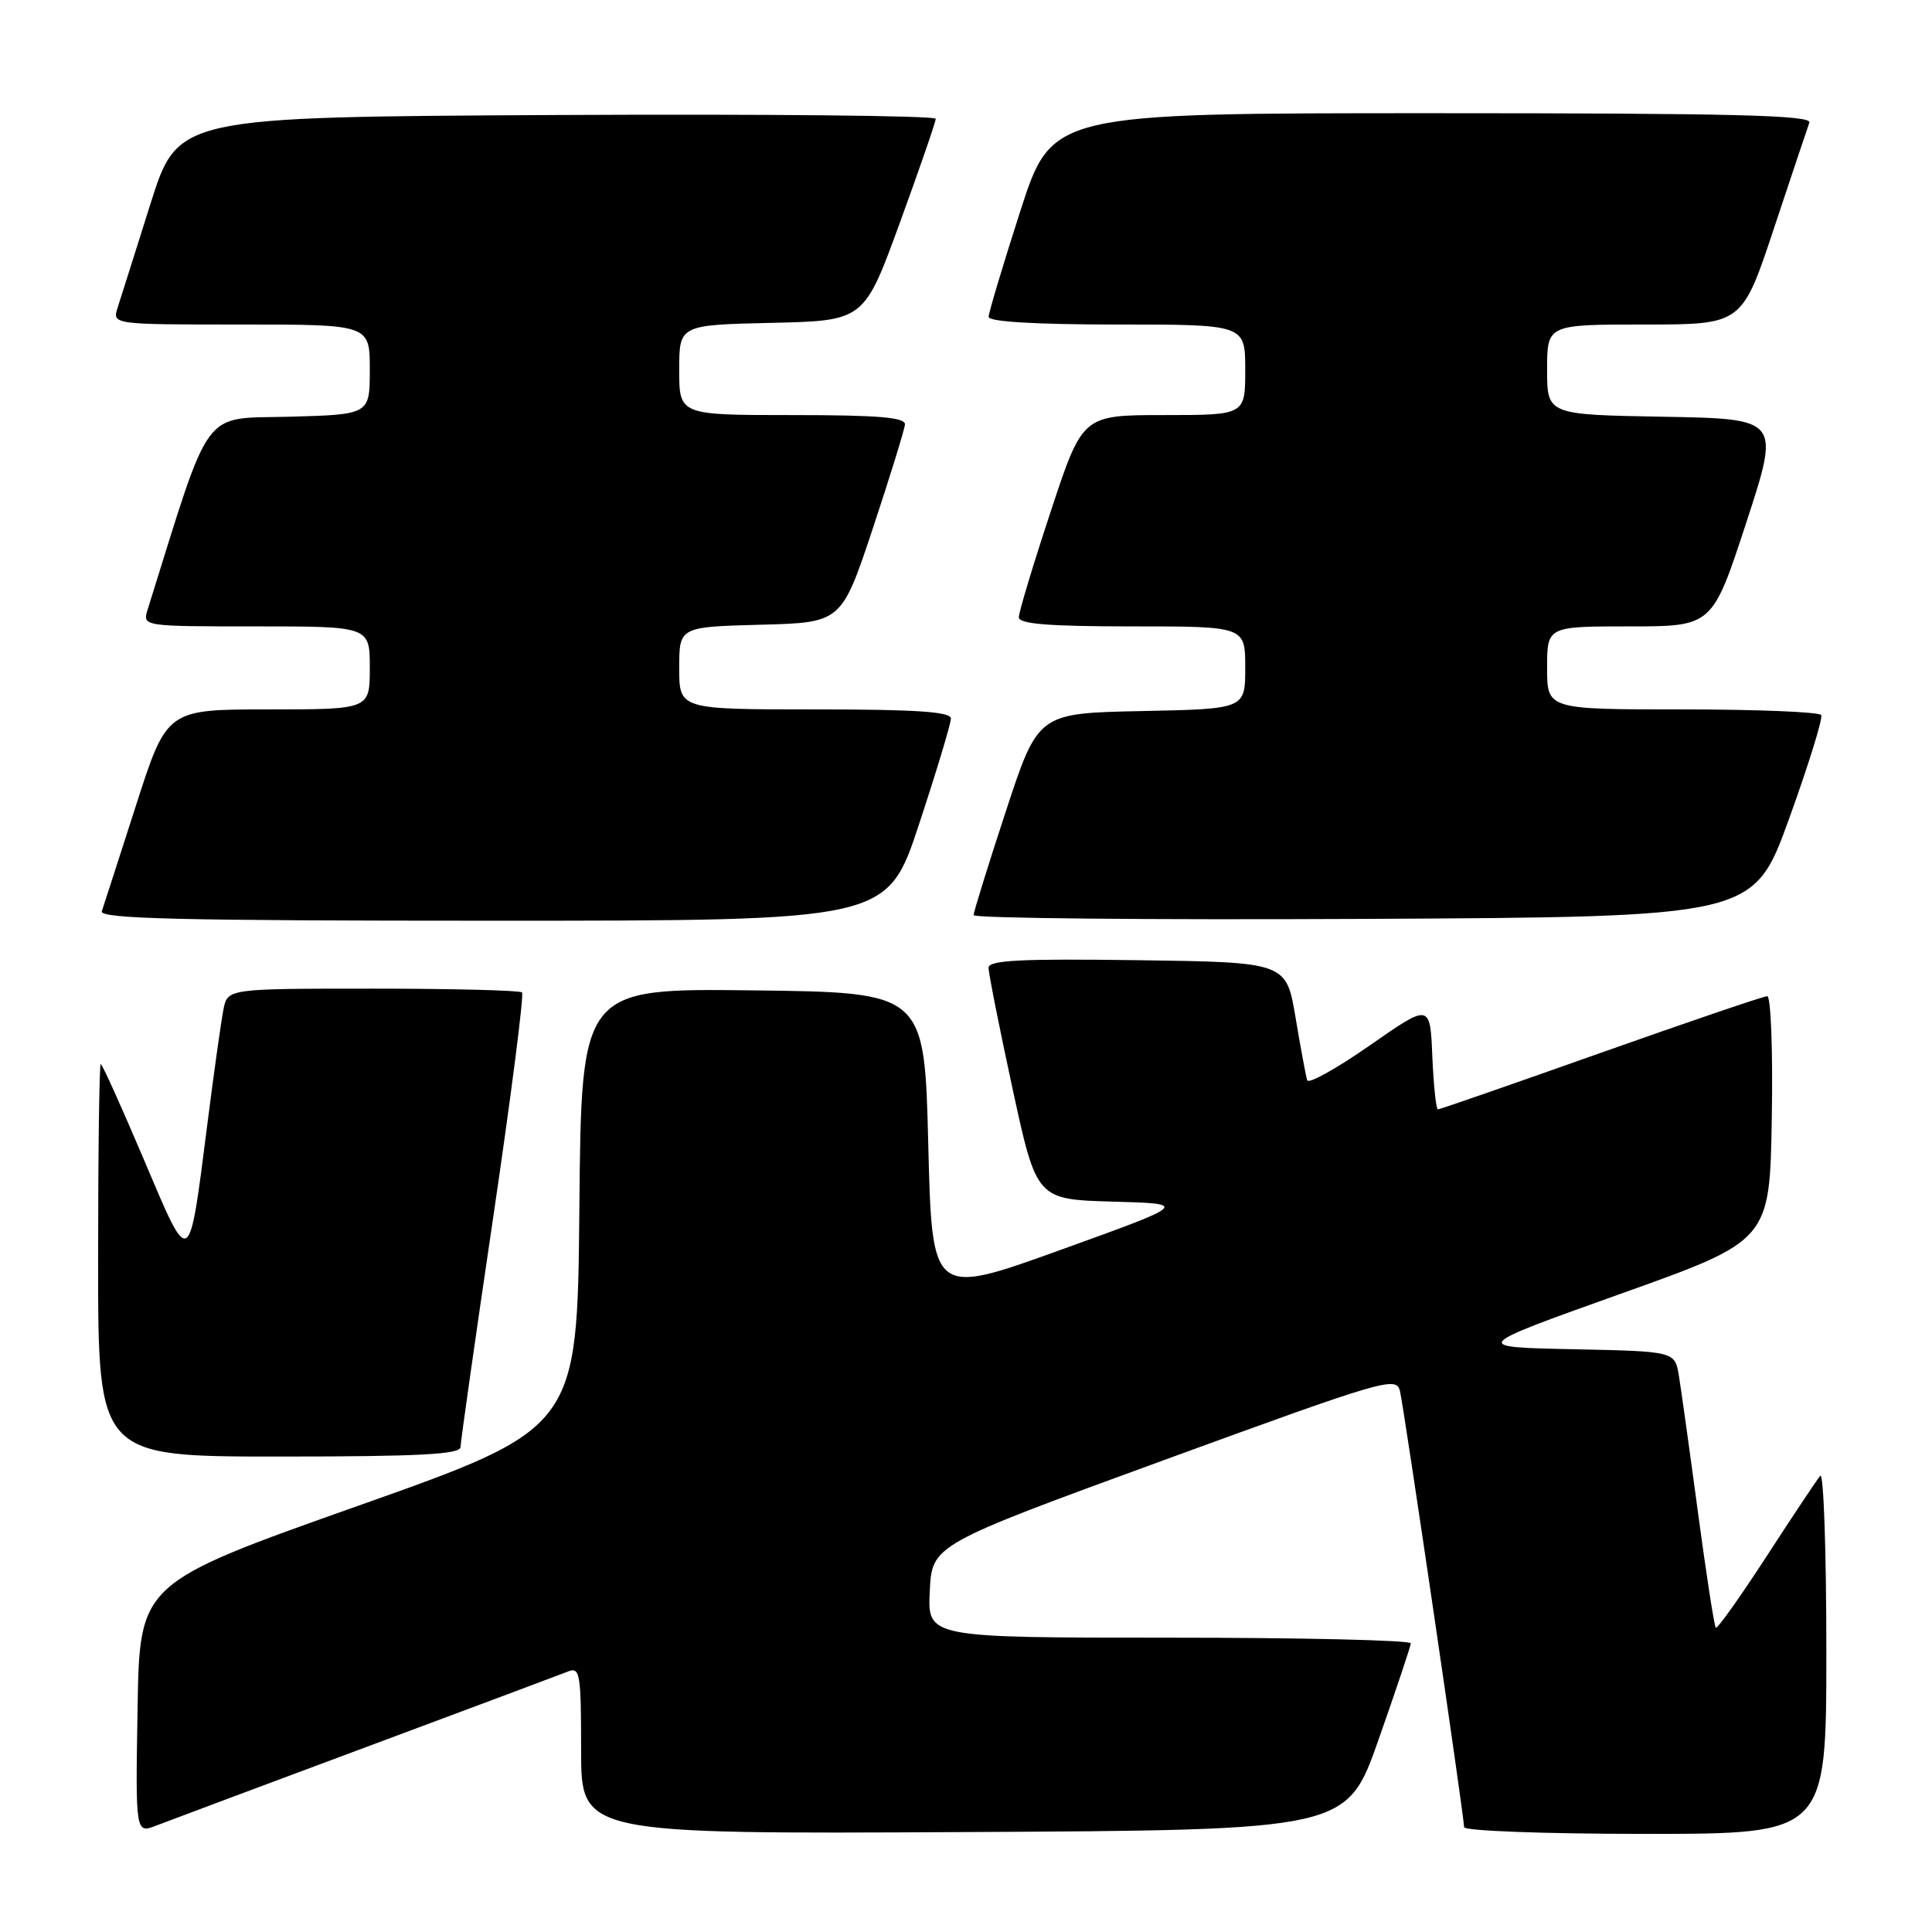 <?xml version="1.0" encoding="UTF-8" standalone="no"?>
<!DOCTYPE svg PUBLIC "-//W3C//DTD SVG 1.1//EN" "http://www.w3.org/Graphics/SVG/1.1/DTD/svg11.dtd" >
<svg xmlns="http://www.w3.org/2000/svg" xmlns:xlink="http://www.w3.org/1999/xlink" version="1.1" viewBox="0 0 256 256">
 <g >
 <path fill="currentColor"
d=" M 48.50 231.50 C 62.25 226.38 74.29 221.87 75.25 221.49 C 76.85 220.84 77.00 221.72 77.00 231.90 C 77.00 243.02 77.00 243.02 127.72 242.76 C 178.45 242.50 178.45 242.50 182.67 230.50 C 184.99 223.90 186.91 218.16 186.94 217.75 C 186.97 217.34 172.58 217.00 154.95 217.00 C 122.90 217.00 122.90 217.00 123.20 210.85 C 123.50 204.70 123.50 204.70 154.26 193.46 C 183.66 182.73 185.04 182.32 185.51 184.36 C 186.07 186.77 194.00 240.74 194.00 242.11 C 194.00 242.60 204.72 243.00 218.00 243.00 C 242.00 243.00 242.00 243.00 242.00 218.80 C 242.00 205.49 241.64 195.03 241.19 195.55 C 240.75 196.07 237.53 200.90 234.05 206.27 C 230.56 211.64 227.55 215.88 227.35 215.68 C 227.15 215.48 226.09 208.61 224.99 200.41 C 223.89 192.21 222.75 184.05 222.46 182.28 C 221.92 179.06 221.92 179.06 208.44 178.78 C 194.96 178.50 194.96 178.50 214.73 171.44 C 234.50 164.39 234.50 164.39 234.77 148.19 C 234.93 139.29 234.65 132.00 234.17 132.00 C 233.68 132.00 223.77 135.38 212.13 139.50 C 200.50 143.62 190.78 147.00 190.53 147.00 C 190.29 147.00 189.96 143.84 189.79 139.98 C 189.50 132.95 189.50 132.95 181.51 138.52 C 177.12 141.58 173.39 143.66 173.21 143.14 C 173.04 142.62 172.35 138.89 171.67 134.85 C 170.44 127.50 170.44 127.50 150.72 127.23 C 135.30 127.02 131.00 127.23 130.99 128.23 C 130.98 128.93 132.41 136.12 134.16 144.22 C 137.35 158.93 137.35 158.93 147.43 159.22 C 157.50 159.50 157.50 159.50 140.50 165.63 C 123.50 171.76 123.50 171.76 123.00 151.63 C 122.50 131.50 122.50 131.50 99.77 131.23 C 77.03 130.96 77.03 130.96 76.77 160.10 C 76.50 189.24 76.50 189.24 47.50 199.51 C 18.50 209.78 18.50 209.78 18.23 226.37 C 17.95 242.97 17.95 242.97 20.73 241.89 C 22.25 241.30 34.75 236.63 48.50 231.50 Z  M 61.02 191.75 C 61.03 191.06 62.98 177.34 65.36 161.25 C 67.73 145.17 69.45 131.78 69.17 131.50 C 68.89 131.23 60.00 131.00 49.41 131.00 C 30.16 131.00 30.16 131.00 29.61 133.75 C 29.31 135.26 28.34 142.12 27.47 149.00 C 25.00 168.36 25.24 168.23 19.06 153.64 C 16.11 146.69 13.55 141.00 13.35 141.00 C 13.16 141.00 13.00 152.70 13.00 167.00 C 13.00 193.00 13.00 193.00 37.00 193.00 C 55.52 193.00 61.00 192.71 61.02 191.75 Z  M 121.78 109.21 C 124.10 102.18 126.00 95.88 126.00 95.21 C 126.00 94.31 121.41 94.00 108.00 94.00 C 90.00 94.00 90.00 94.00 90.00 88.53 C 90.00 83.07 90.00 83.07 100.75 82.78 C 111.50 82.50 111.50 82.50 115.66 70.00 C 117.94 63.12 119.85 56.94 119.91 56.25 C 119.98 55.30 116.38 55.00 105.00 55.00 C 90.00 55.00 90.00 55.00 90.00 49.03 C 90.00 43.06 90.00 43.06 102.25 42.78 C 114.50 42.50 114.50 42.50 119.24 29.50 C 121.85 22.35 123.98 16.16 123.99 15.74 C 124.00 15.32 101.40 15.10 73.79 15.24 C 23.57 15.50 23.57 15.50 19.94 27.00 C 17.95 33.33 15.99 39.51 15.59 40.75 C 14.87 43.00 14.87 43.00 31.93 43.00 C 49.00 43.00 49.00 43.00 49.00 48.97 C 49.00 54.93 49.00 54.93 38.28 55.22 C 26.60 55.53 28.09 53.50 19.57 80.75 C 18.87 83.00 18.87 83.00 33.93 83.00 C 49.00 83.00 49.00 83.00 49.00 88.50 C 49.00 94.00 49.00 94.00 35.55 94.00 C 22.11 94.00 22.11 94.00 18.01 106.75 C 15.76 113.76 13.72 120.06 13.49 120.75 C 13.15 121.74 23.95 122.00 65.31 122.00 C 117.56 122.00 117.56 122.00 121.78 109.21 Z  M 237.06 108.50 C 239.64 101.35 241.56 95.16 241.32 94.75 C 241.08 94.34 232.81 94.00 222.94 94.00 C 205.00 94.00 205.00 94.00 205.00 88.50 C 205.00 83.00 205.00 83.00 215.94 83.00 C 226.89 83.00 226.89 83.00 231.39 69.25 C 235.88 55.50 235.88 55.50 220.44 55.22 C 205.00 54.95 205.00 54.95 205.00 48.97 C 205.00 43.00 205.00 43.00 217.92 43.00 C 230.83 43.00 230.83 43.00 235.06 30.25 C 237.39 23.24 239.50 16.94 239.75 16.25 C 240.12 15.26 229.71 15.00 189.80 15.00 C 139.38 15.00 139.38 15.00 135.19 27.99 C 132.89 35.14 131.00 41.44 131.00 41.99 C 131.00 42.63 137.25 43.00 148.00 43.00 C 165.00 43.00 165.00 43.00 165.00 49.00 C 165.00 55.00 165.00 55.00 154.22 55.00 C 143.44 55.00 143.44 55.00 139.22 67.79 C 136.90 74.82 135.00 81.12 135.00 81.79 C 135.00 82.68 138.93 83.00 150.00 83.00 C 165.00 83.00 165.00 83.00 165.00 88.47 C 165.00 93.94 165.00 93.94 151.28 94.22 C 137.55 94.50 137.55 94.50 133.28 107.50 C 130.93 114.65 129.01 120.84 129.01 121.26 C 129.00 121.68 152.25 121.90 180.68 121.76 C 232.35 121.50 232.35 121.50 237.06 108.50 Z "/>
</g>
</svg>